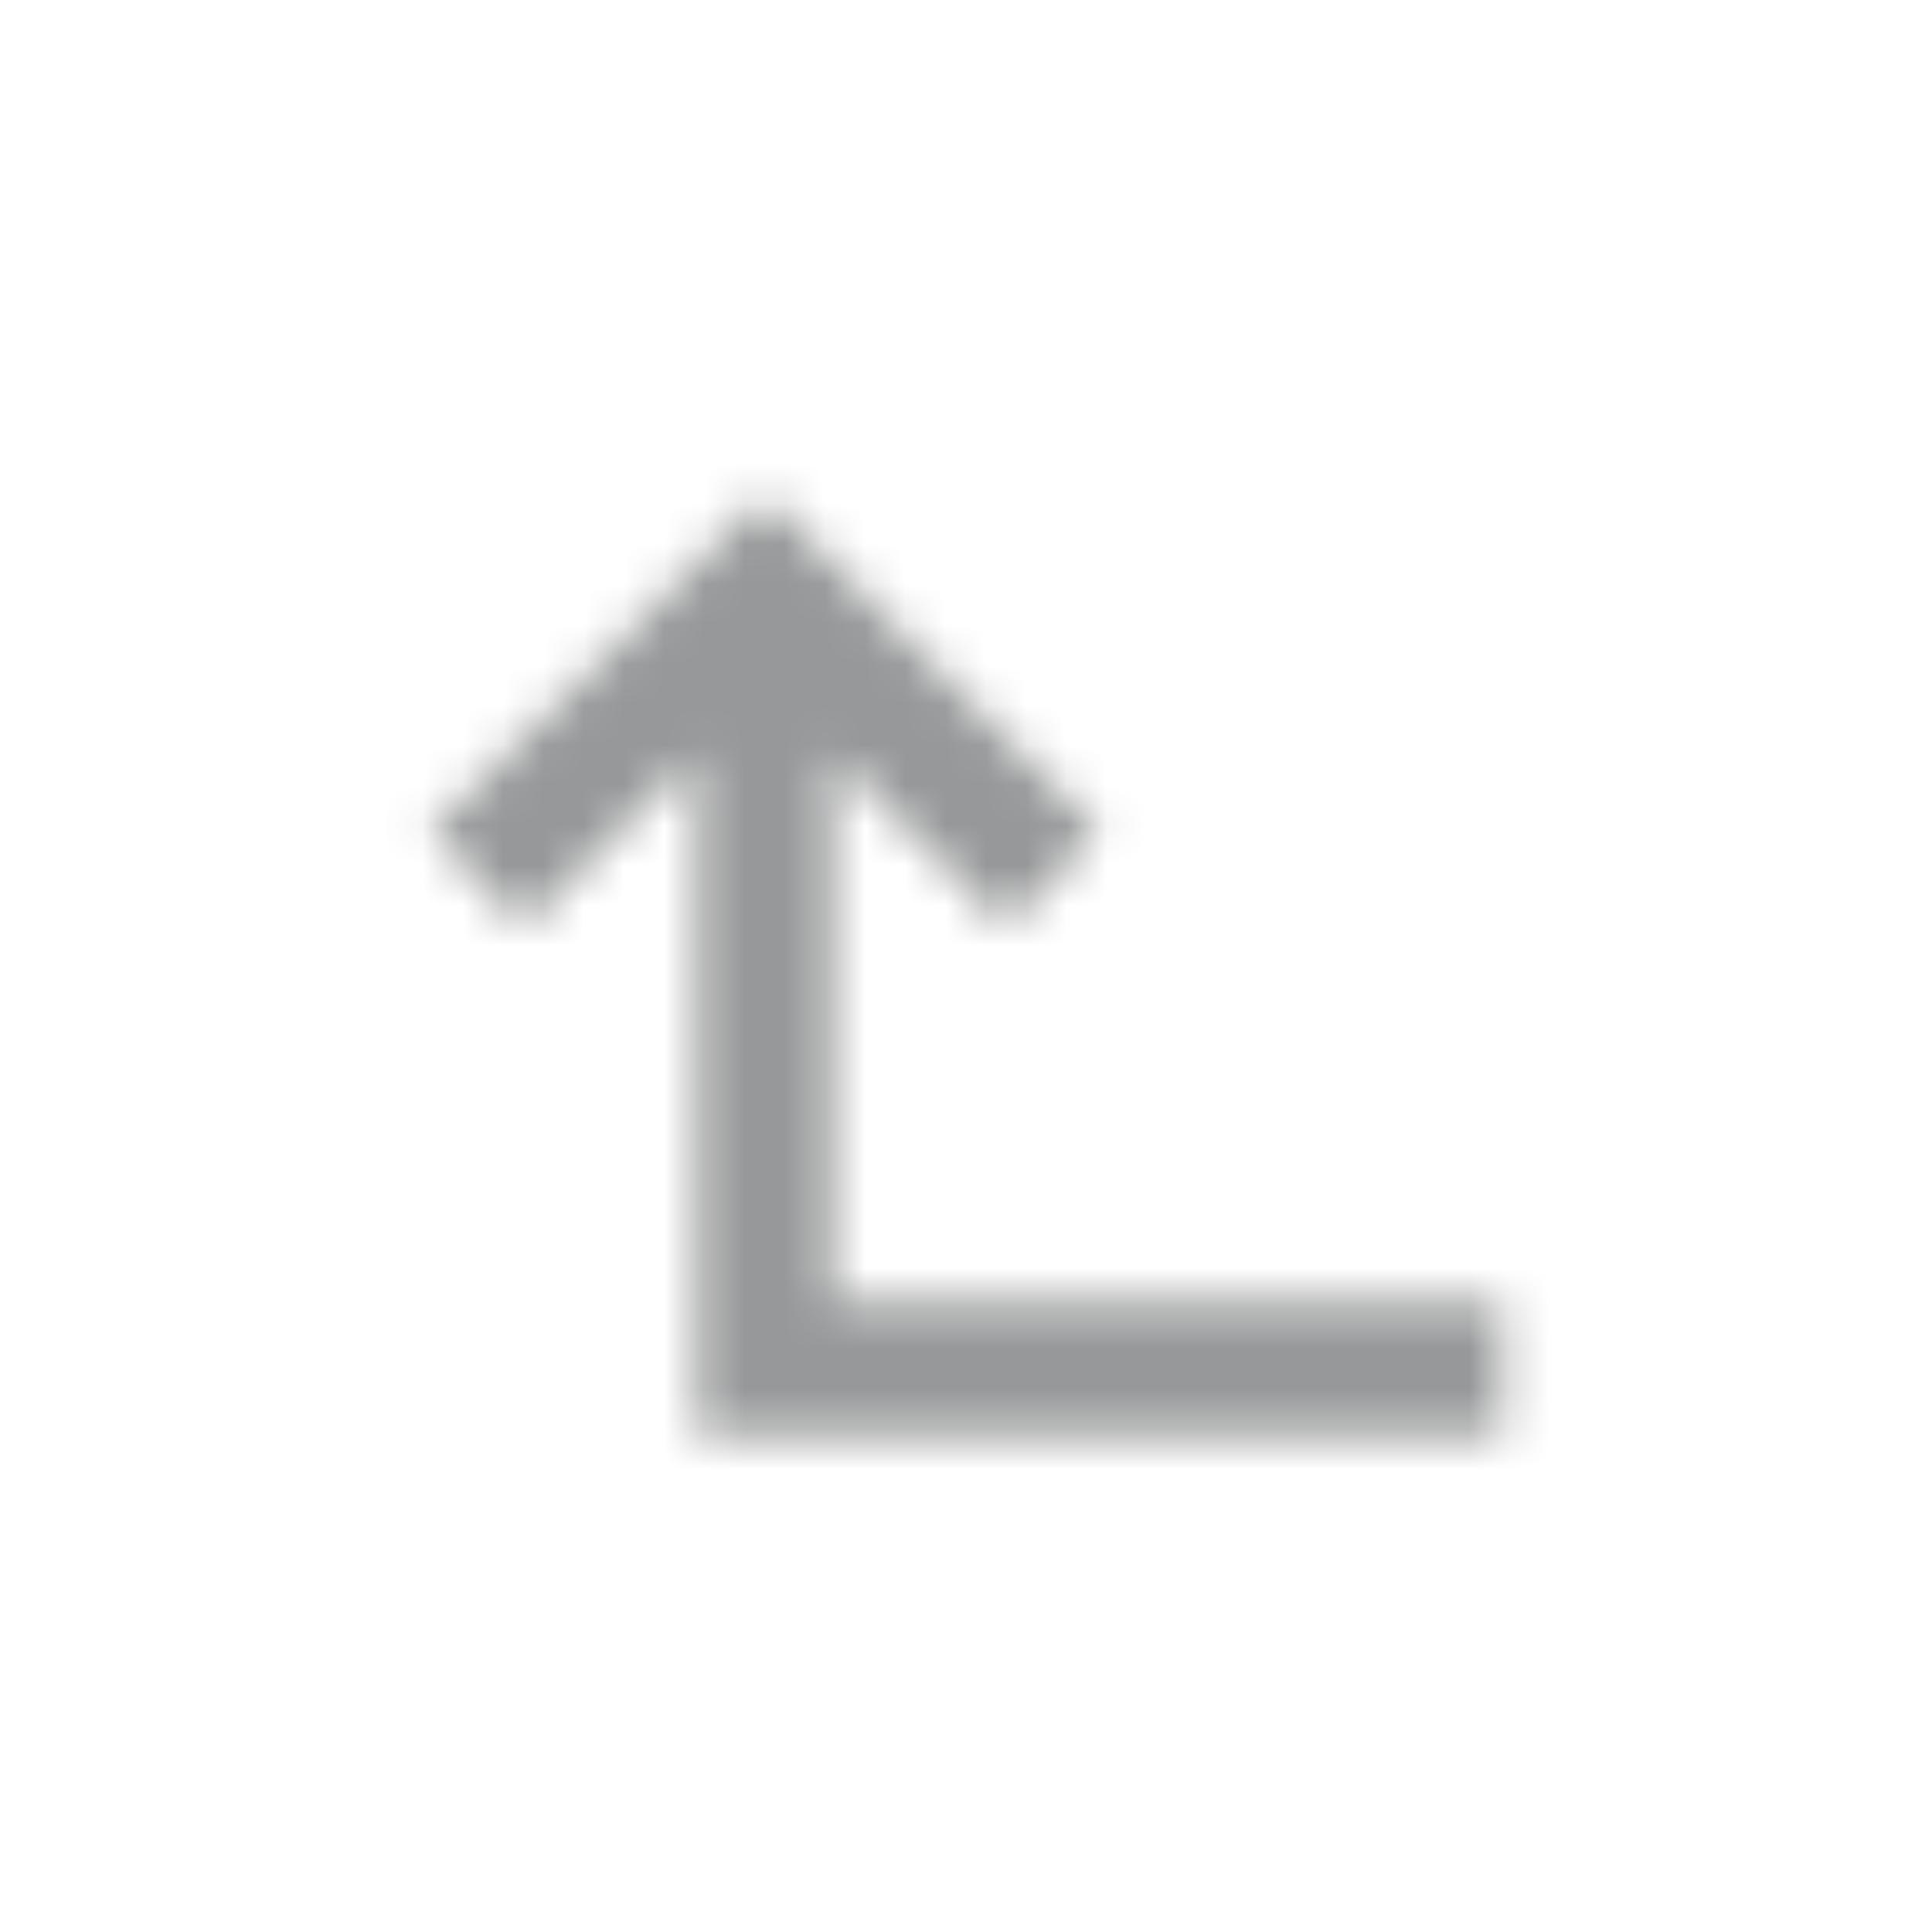 <svg width="48" height="48" viewBox="0 0 48 48" fill="none" xmlns="http://www.w3.org/2000/svg">
<mask id="mask0_3843_5295" style="mask-type:alpha" maskUnits="userSpaceOnUse" x="10" y="12" width="28" height="24">
<path d="M10.68 20.68L19 12.32L27.32 20.68L24.977 23.023L20.68 18.727L20.68 32.32L37.32 32.32L37.32 35.68L17.32 35.68L17.32 18.727L13.023 23.023L10.68 20.68Z" fill="white"/>
</mask>
<g mask="url(#mask0_3843_5295)">
<path fill-rule="evenodd" clip-rule="evenodd" d="M48 48L48 0L5.72394e-07 -5.72394e-07L0 48L48 48Z" fill="#979899"/>
</g>
</svg>
